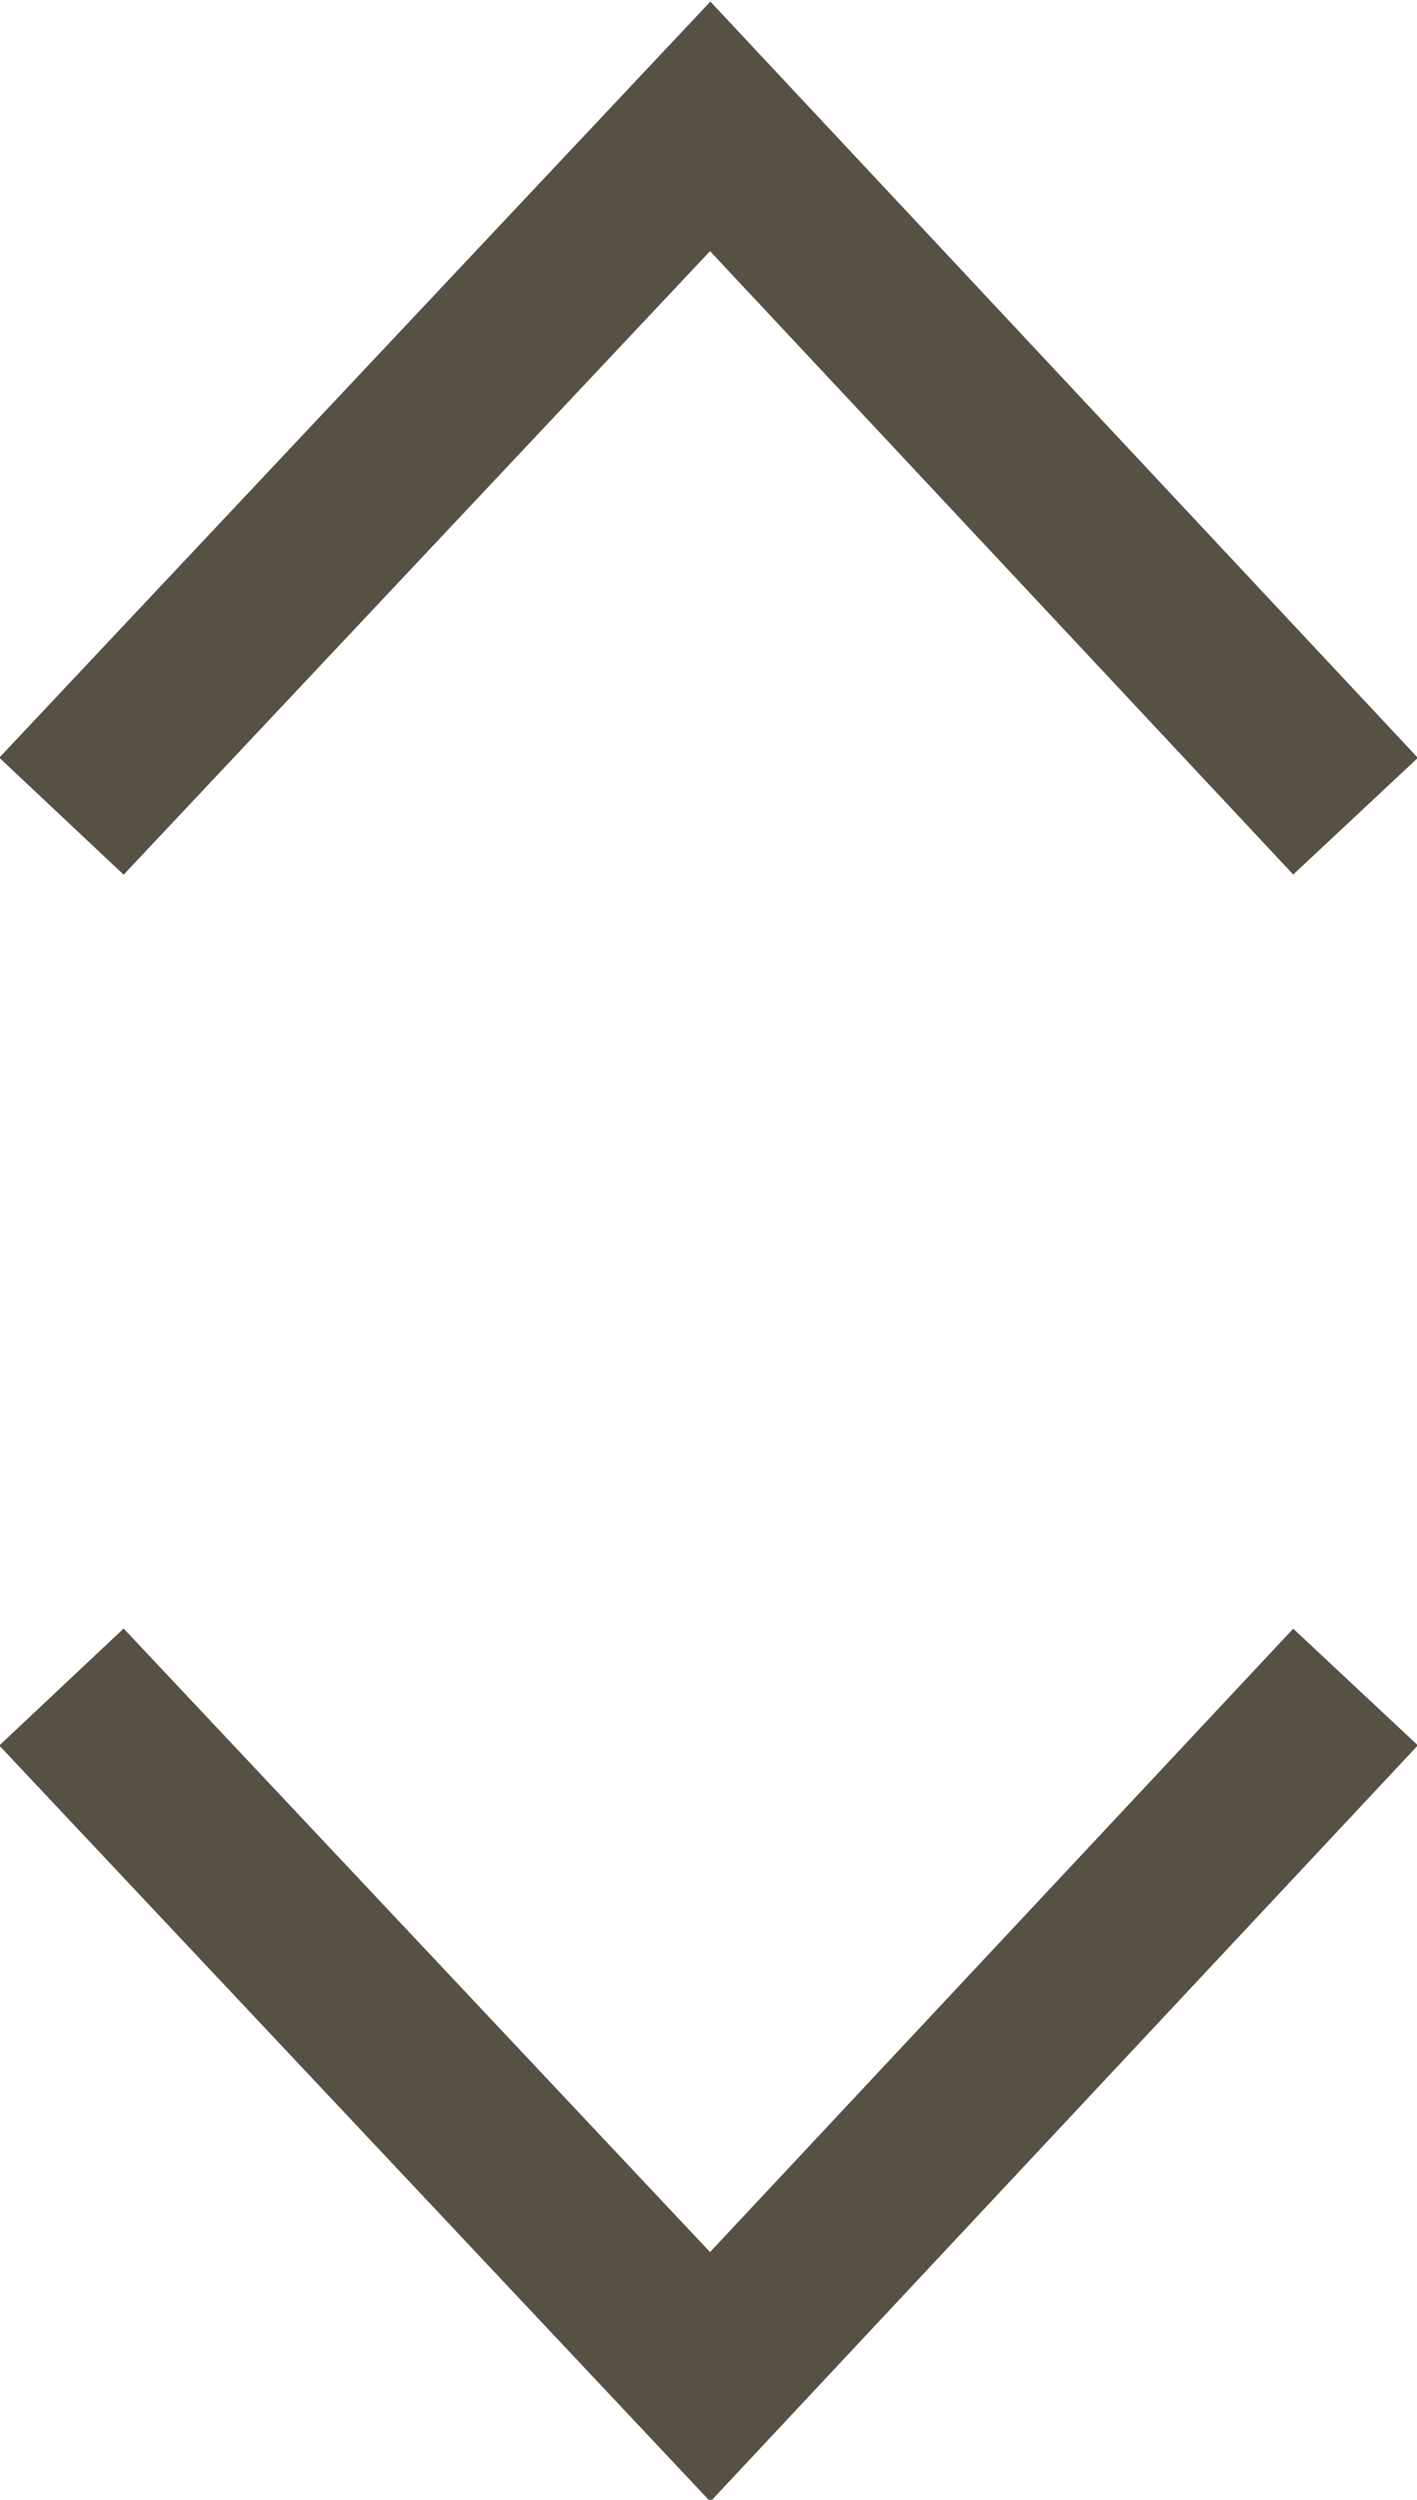 <svg xmlns="http://www.w3.org/2000/svg" viewBox="0 0 4.15 7.32"><defs><style>.cls-1{fill:none;stroke:#565045;stroke-miterlimit:10;stroke-width:0.5px;}</style></defs><g id="圖層_2" data-name="圖層 2"><g id="圖層_1-2" data-name="圖層 1"><polyline class="cls-1" points="0.18 2.39 2.08 0.37 3.97 2.39"/><polyline class="cls-1" points="0.18 4.94 2.08 6.96 3.97 4.94"/></g></g></svg>